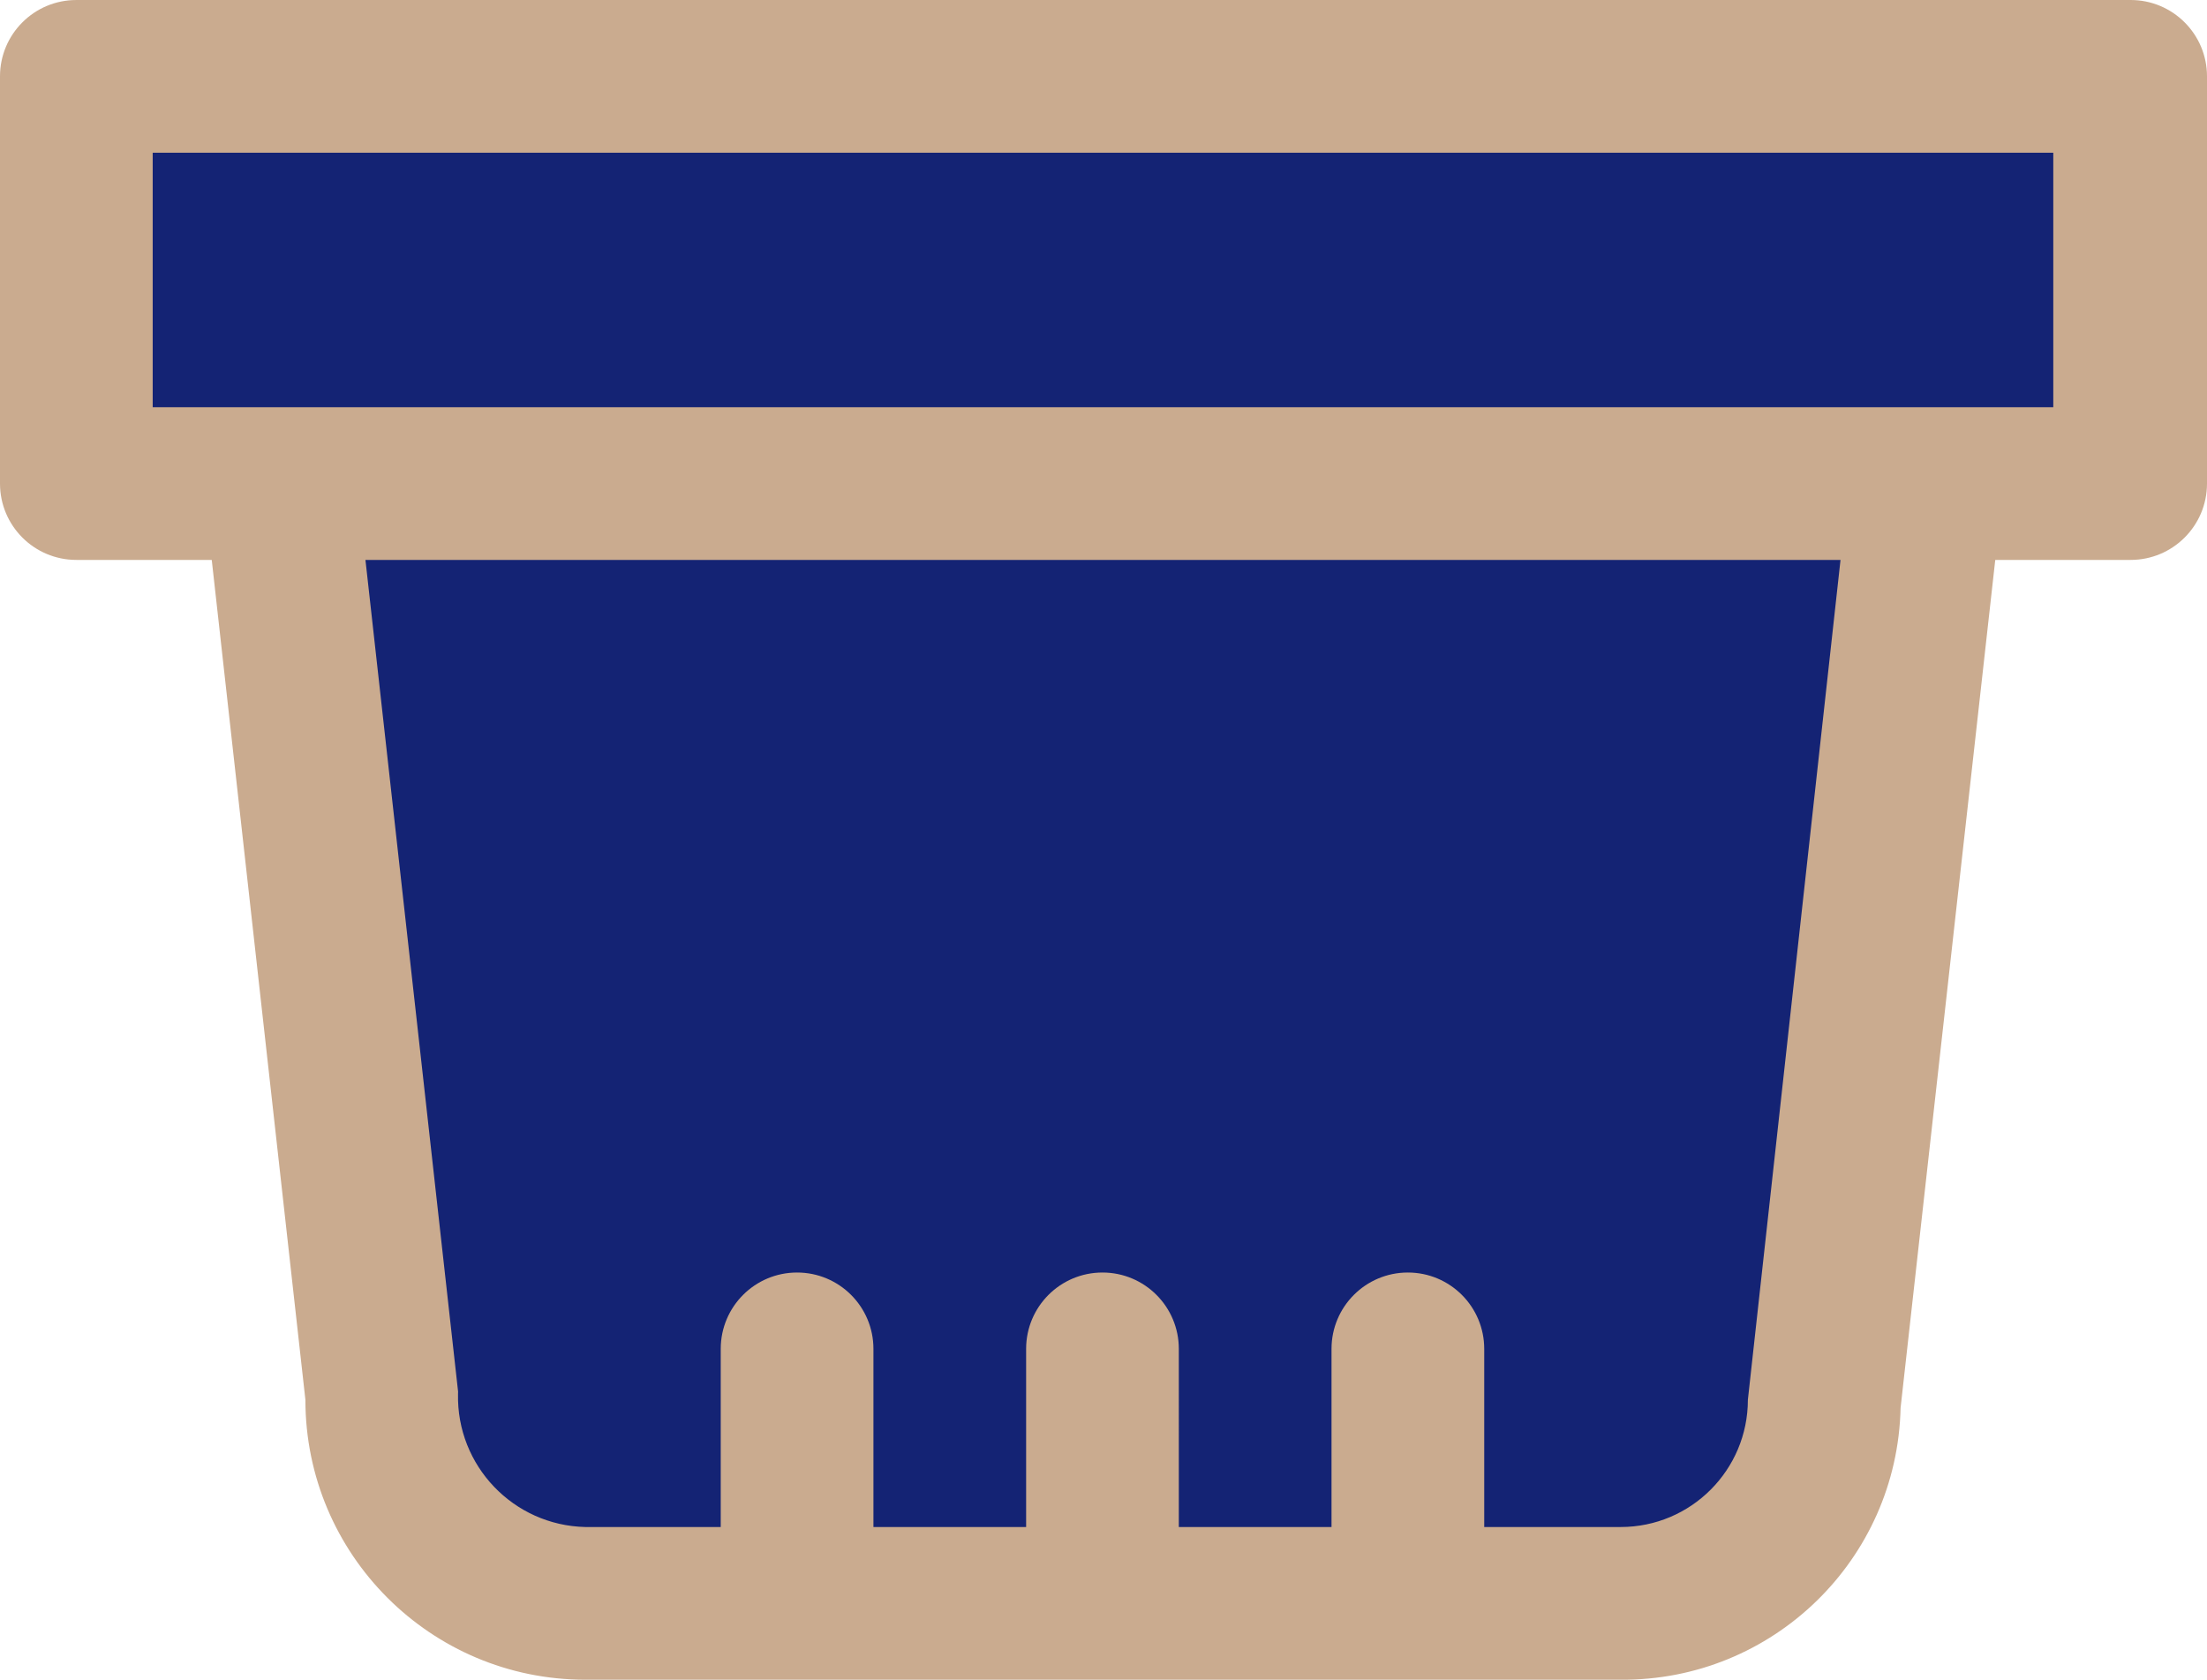 <?xml version="1.0" encoding="utf-8"?>
<!-- Generator: Adobe Illustrator 16.0.0, SVG Export Plug-In . SVG Version: 6.00 Build 0)  -->
<!DOCTYPE svg PUBLIC "-//W3C//DTD SVG 1.1//EN" "http://www.w3.org/Graphics/SVG/1.1/DTD/svg11.dtd">
<svg version="1.1" xmlns="http://www.w3.org/2000/svg" xmlns:xlink="http://www.w3.org/1999/xlink" x="0px" y="0px"
	 width="782.163px" height="595.288px" viewBox="30.044 -0.003 782.163 595.288"
	 enable-background="new 30.044 -0.003 782.163 595.288" xml:space="preserve">
<g id="Vrstva_2">
	<rect x="71.581" y="36.143" fill="#142374" width="695" height="119"/>
	<polygon fill="#142374" points="708.581,178.143 134.581,178.143 160.581,494.143 217.581,557.143 341.581,566.143 
		559.581,566.143 665.581,553.143 684.581,446.143 	"/>
</g>
<g id="Vrstva_1">
	<title>Shop</title>
	<path fill="#CAAB8F" d="M784.786,0H57.103C42.159,0,30.044,12.114,30.044,27.058v144.311c0,14.944,12.115,27.058,27.059,27.058
		h47.983l33.19,297.64c0,54.795,44.419,99.215,99.214,99.215H604.4c53.842,0.406,98.031-42.498,99.213-96.328l33.554-300.527h47.981
		c14.943,0,27.06-12.114,27.06-27.058V27.058c0.002-14.944-12.111-27.059-27.058-27.061C785.029-0.002,784.907-0.001,784.786,0z
		 M84.161,144.311V54.116H757.73v90.194L84.161,144.311L84.161,144.311z M649.495,496.067c0,24.906-20.188,45.098-45.096,45.098
		h-48.344V478.03c0-14.945-12.115-27.061-27.06-27.061c-14.943,0-27.059,12.113-27.059,27.061v63.135h-54.117V478.03
		c0-14.945-12.113-27.061-27.057-27.061c-14.944,0-27.06,12.113-27.06,27.061v63.135H339.59V478.03
		c0-14.945-12.114-27.061-27.059-27.061c-14.943,0-27.058,12.113-27.058,27.061v63.135H237.49
		c-25.498-0.578-45.699-21.717-45.121-47.213c0.006-0.258,0.014-0.516,0.022-0.771l-32.831-294.753h522.765L649.495,496.067z"/>
</g>
</svg>
